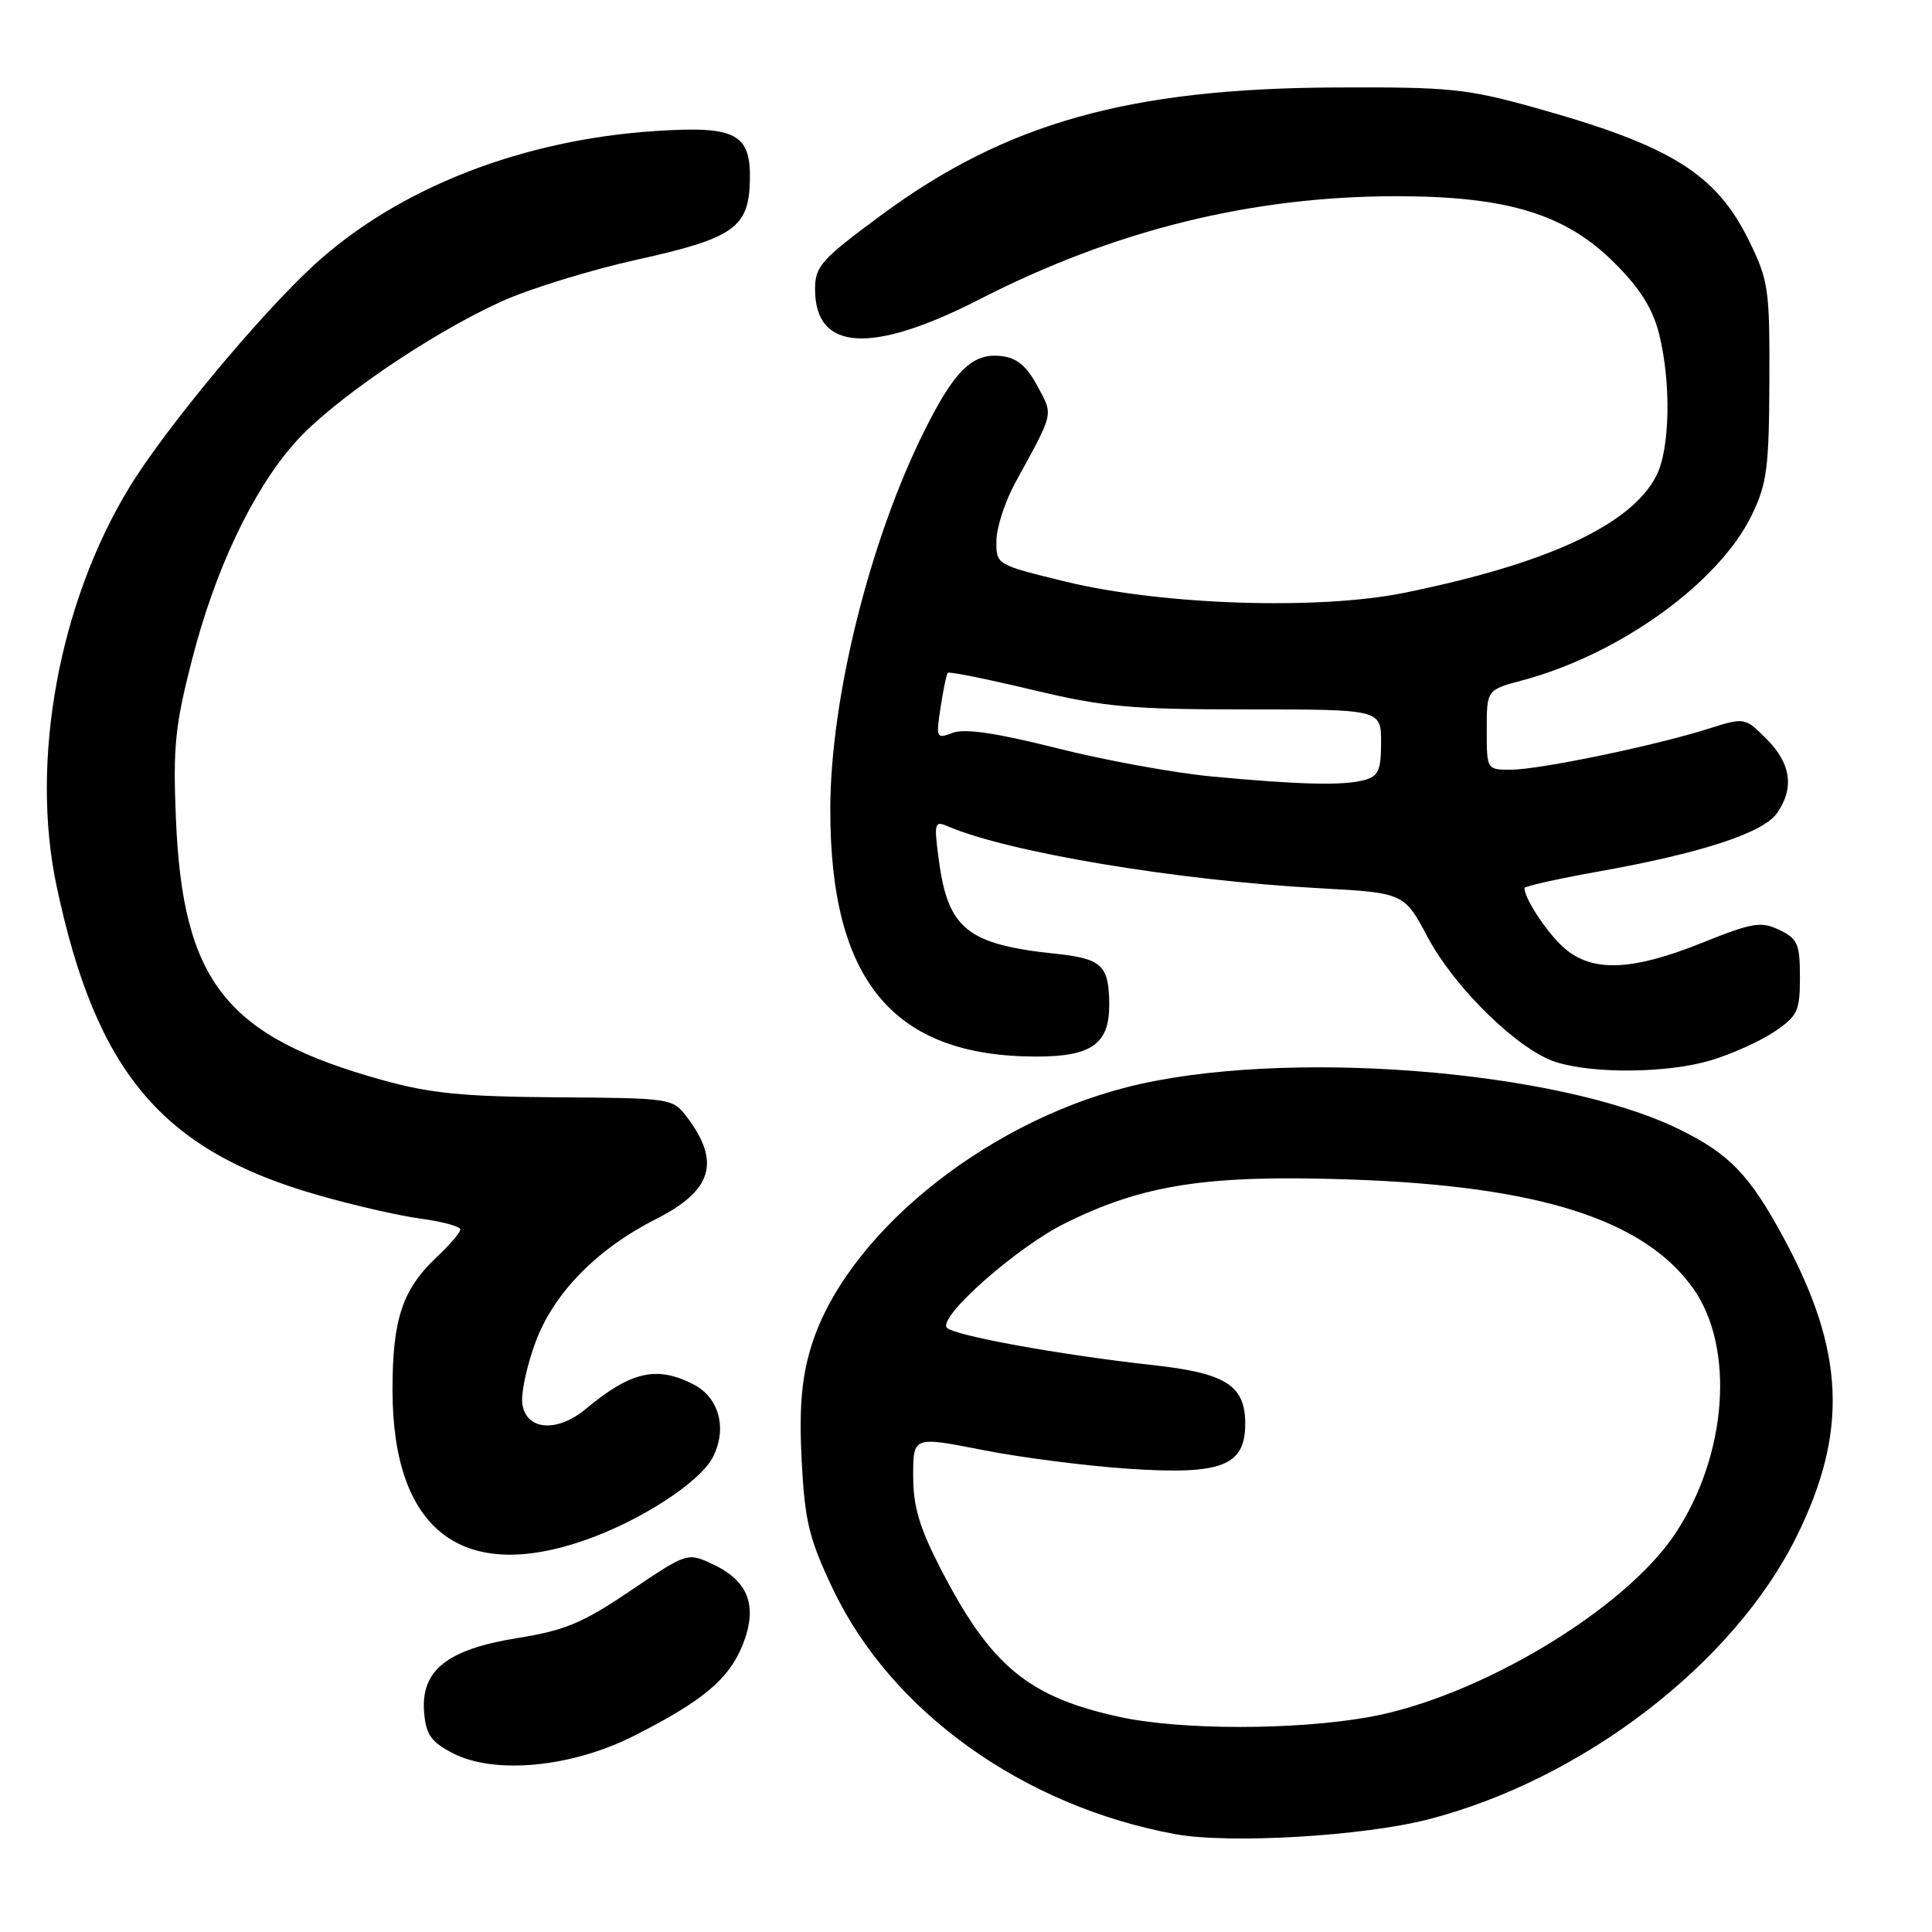 <?xml version="1.0" encoding="UTF-8" standalone="no"?>
<!DOCTYPE svg PUBLIC "-//W3C//DTD SVG 1.1//EN" "http://www.w3.org/Graphics/SVG/1.1/DTD/svg11.dtd" >
<svg xmlns="http://www.w3.org/2000/svg" xmlns:xlink="http://www.w3.org/1999/xlink" version="1.1" viewBox="0 0 256 256">
 <g >
 <path fill="currentColor"
d=" M 189.20 241.09 C 209.71 235.82 229.73 220.45 238.07 203.57 C 244.92 189.69 244.45 179.01 236.33 164.00 C 231.83 155.67 229.14 152.88 222.49 149.63 C 206.25 141.67 169.67 138.88 149.36 144.05 C 129.91 148.99 111.64 164.12 107.37 178.81 C 106.18 182.88 105.88 186.86 106.23 193.62 C 106.65 201.62 107.21 203.90 110.36 210.54 C 118.09 226.81 135.60 239.34 155.76 243.04 C 162.90 244.34 180.51 243.31 189.20 241.09 Z  M 84.00 230.01 C 93.13 225.39 96.58 222.50 98.40 217.97 C 100.43 212.89 99.23 209.55 94.57 207.33 C 91.10 205.68 91.10 205.68 83.57 210.76 C 77.21 215.06 74.87 216.04 68.52 217.06 C 59.21 218.56 55.73 221.35 56.20 226.94 C 56.45 229.86 57.13 230.82 60.00 232.31 C 65.53 235.17 75.75 234.19 84.00 230.01 Z  M 77.62 204.04 C 84.94 201.47 92.74 196.40 94.45 193.10 C 96.39 189.34 95.31 185.21 91.93 183.46 C 87.03 180.93 83.62 181.70 77.61 186.70 C 73.76 189.90 69.62 189.52 69.20 185.92 C 69.04 184.50 69.84 180.83 70.99 177.76 C 73.40 171.32 79.10 165.50 86.87 161.56 C 94.39 157.76 95.54 153.99 91.01 148.00 C 89.14 145.53 88.91 145.50 73.81 145.40 C 61.34 145.31 57.04 144.89 50.62 143.10 C 29.93 137.34 24.21 130.09 23.31 108.50 C 22.91 99.00 23.20 96.14 25.42 87.50 C 28.48 75.53 33.44 65.05 39.04 58.70 C 43.87 53.20 56.96 44.25 66.46 39.94 C 70.17 38.26 78.22 35.78 84.34 34.42 C 97.18 31.59 99.20 30.18 99.36 24.01 C 99.53 17.73 97.56 16.67 87.00 17.35 C 69.17 18.49 52.75 24.92 41.63 35.10 C 34.44 41.69 21.86 56.83 17.14 64.58 C 7.81 79.88 3.98 100.81 7.49 117.37 C 12.72 142.08 21.43 152.41 42.00 158.32 C 46.67 159.67 52.86 161.09 55.75 161.48 C 58.64 161.87 61.00 162.51 61.00 162.91 C 61.00 163.30 59.59 164.95 57.88 166.56 C 53.31 170.86 52.00 174.81 52.01 184.22 C 52.03 202.73 61.19 209.82 77.62 204.04 Z  M 226.66 140.51 C 229.42 139.69 233.21 137.98 235.09 136.72 C 238.20 134.62 238.50 133.99 238.50 129.47 C 238.50 125.07 238.20 124.38 235.77 123.22 C 233.34 122.05 232.23 122.24 225.45 124.96 C 216.45 128.56 211.33 128.83 207.61 125.91 C 205.39 124.16 202.00 119.19 202.00 117.67 C 202.00 117.43 206.39 116.45 211.75 115.49 C 225.40 113.06 233.63 110.37 235.46 107.75 C 237.78 104.44 237.32 101.17 234.10 97.94 C 231.19 95.04 231.19 95.04 226.35 96.57 C 219.32 98.80 204.03 101.97 200.25 101.99 C 197.00 102.00 197.00 102.00 197.00 96.71 C 197.00 91.41 197.00 91.41 201.73 90.15 C 214.63 86.70 227.78 77.22 232.13 68.23 C 234.13 64.10 234.41 61.95 234.45 50.51 C 234.50 38.26 234.34 37.17 231.73 31.85 C 227.38 23.01 221.37 19.28 203.38 14.27 C 194.35 11.75 192.08 11.52 177.00 11.59 C 149.59 11.71 133.30 16.29 116.75 28.52 C 108.78 34.41 108.00 35.28 108.00 38.34 C 108.00 46.55 115.49 46.99 129.84 39.64 C 147.66 30.50 165.87 26.00 185.03 26.00 C 199.73 26.00 207.47 28.37 213.95 34.86 C 217.31 38.21 218.99 40.89 219.83 44.22 C 221.46 50.71 221.29 59.54 219.46 63.07 C 216.10 69.57 205.01 74.71 186.03 78.56 C 174.67 80.86 153.99 80.18 141.25 77.08 C 132.00 74.83 132.00 74.83 132.03 71.67 C 132.04 69.93 133.16 66.47 134.51 64.00 C 139.74 54.43 139.58 55.12 137.46 51.15 C 136.02 48.48 134.74 47.41 132.66 47.18 C 128.88 46.74 126.50 49.05 122.53 57.00 C 115.27 71.52 110.05 92.44 110.02 107.14 C 109.97 129.95 118.33 140.00 137.35 140.00 C 144.65 140.00 147.01 138.31 146.98 133.10 C 146.96 127.93 146.00 127.02 139.92 126.38 C 128.19 125.16 125.61 123.10 124.40 113.95 C 123.74 109.02 123.82 108.72 125.60 109.49 C 133.57 112.93 155.98 116.67 174.77 117.69 C 186.05 118.31 186.05 118.31 189.19 124.21 C 192.79 130.95 201.19 139.14 206.14 140.72 C 211.10 142.31 220.94 142.21 226.66 140.51 Z  M 148.39 227.51 C 136.23 224.87 131.27 220.75 124.60 207.79 C 121.82 202.38 121.00 199.61 121.00 195.56 C 121.00 190.32 121.00 190.32 130.25 192.14 C 135.34 193.15 144.09 194.26 149.70 194.63 C 161.93 195.43 165.00 194.23 165.00 188.63 C 165.00 183.58 162.42 181.94 152.81 180.89 C 140.38 179.52 126.06 176.91 125.43 175.89 C 124.47 174.33 134.70 165.31 141.01 162.15 C 151.42 156.95 159.94 155.64 178.93 156.29 C 203.90 157.14 217.87 161.59 224.36 170.73 C 229.91 178.57 228.88 192.81 221.99 203.20 C 215.30 213.31 195.85 224.95 181.34 227.53 C 171.57 229.27 156.44 229.26 148.39 227.51 Z  M 160.50 102.88 C 155.55 102.41 146.33 100.73 140.01 99.13 C 132.04 97.12 127.82 96.50 126.25 97.10 C 124.06 97.93 124.01 97.81 124.63 93.73 C 124.99 91.40 125.41 89.34 125.58 89.15 C 125.74 88.95 130.77 89.97 136.76 91.40 C 146.35 93.69 149.73 94.00 165.32 94.00 C 183.00 94.00 183.00 94.00 183.00 98.38 C 183.00 102.08 182.65 102.86 180.75 103.37 C 177.96 104.12 172.16 103.98 160.50 102.88 Z "/>
</g>
</svg>